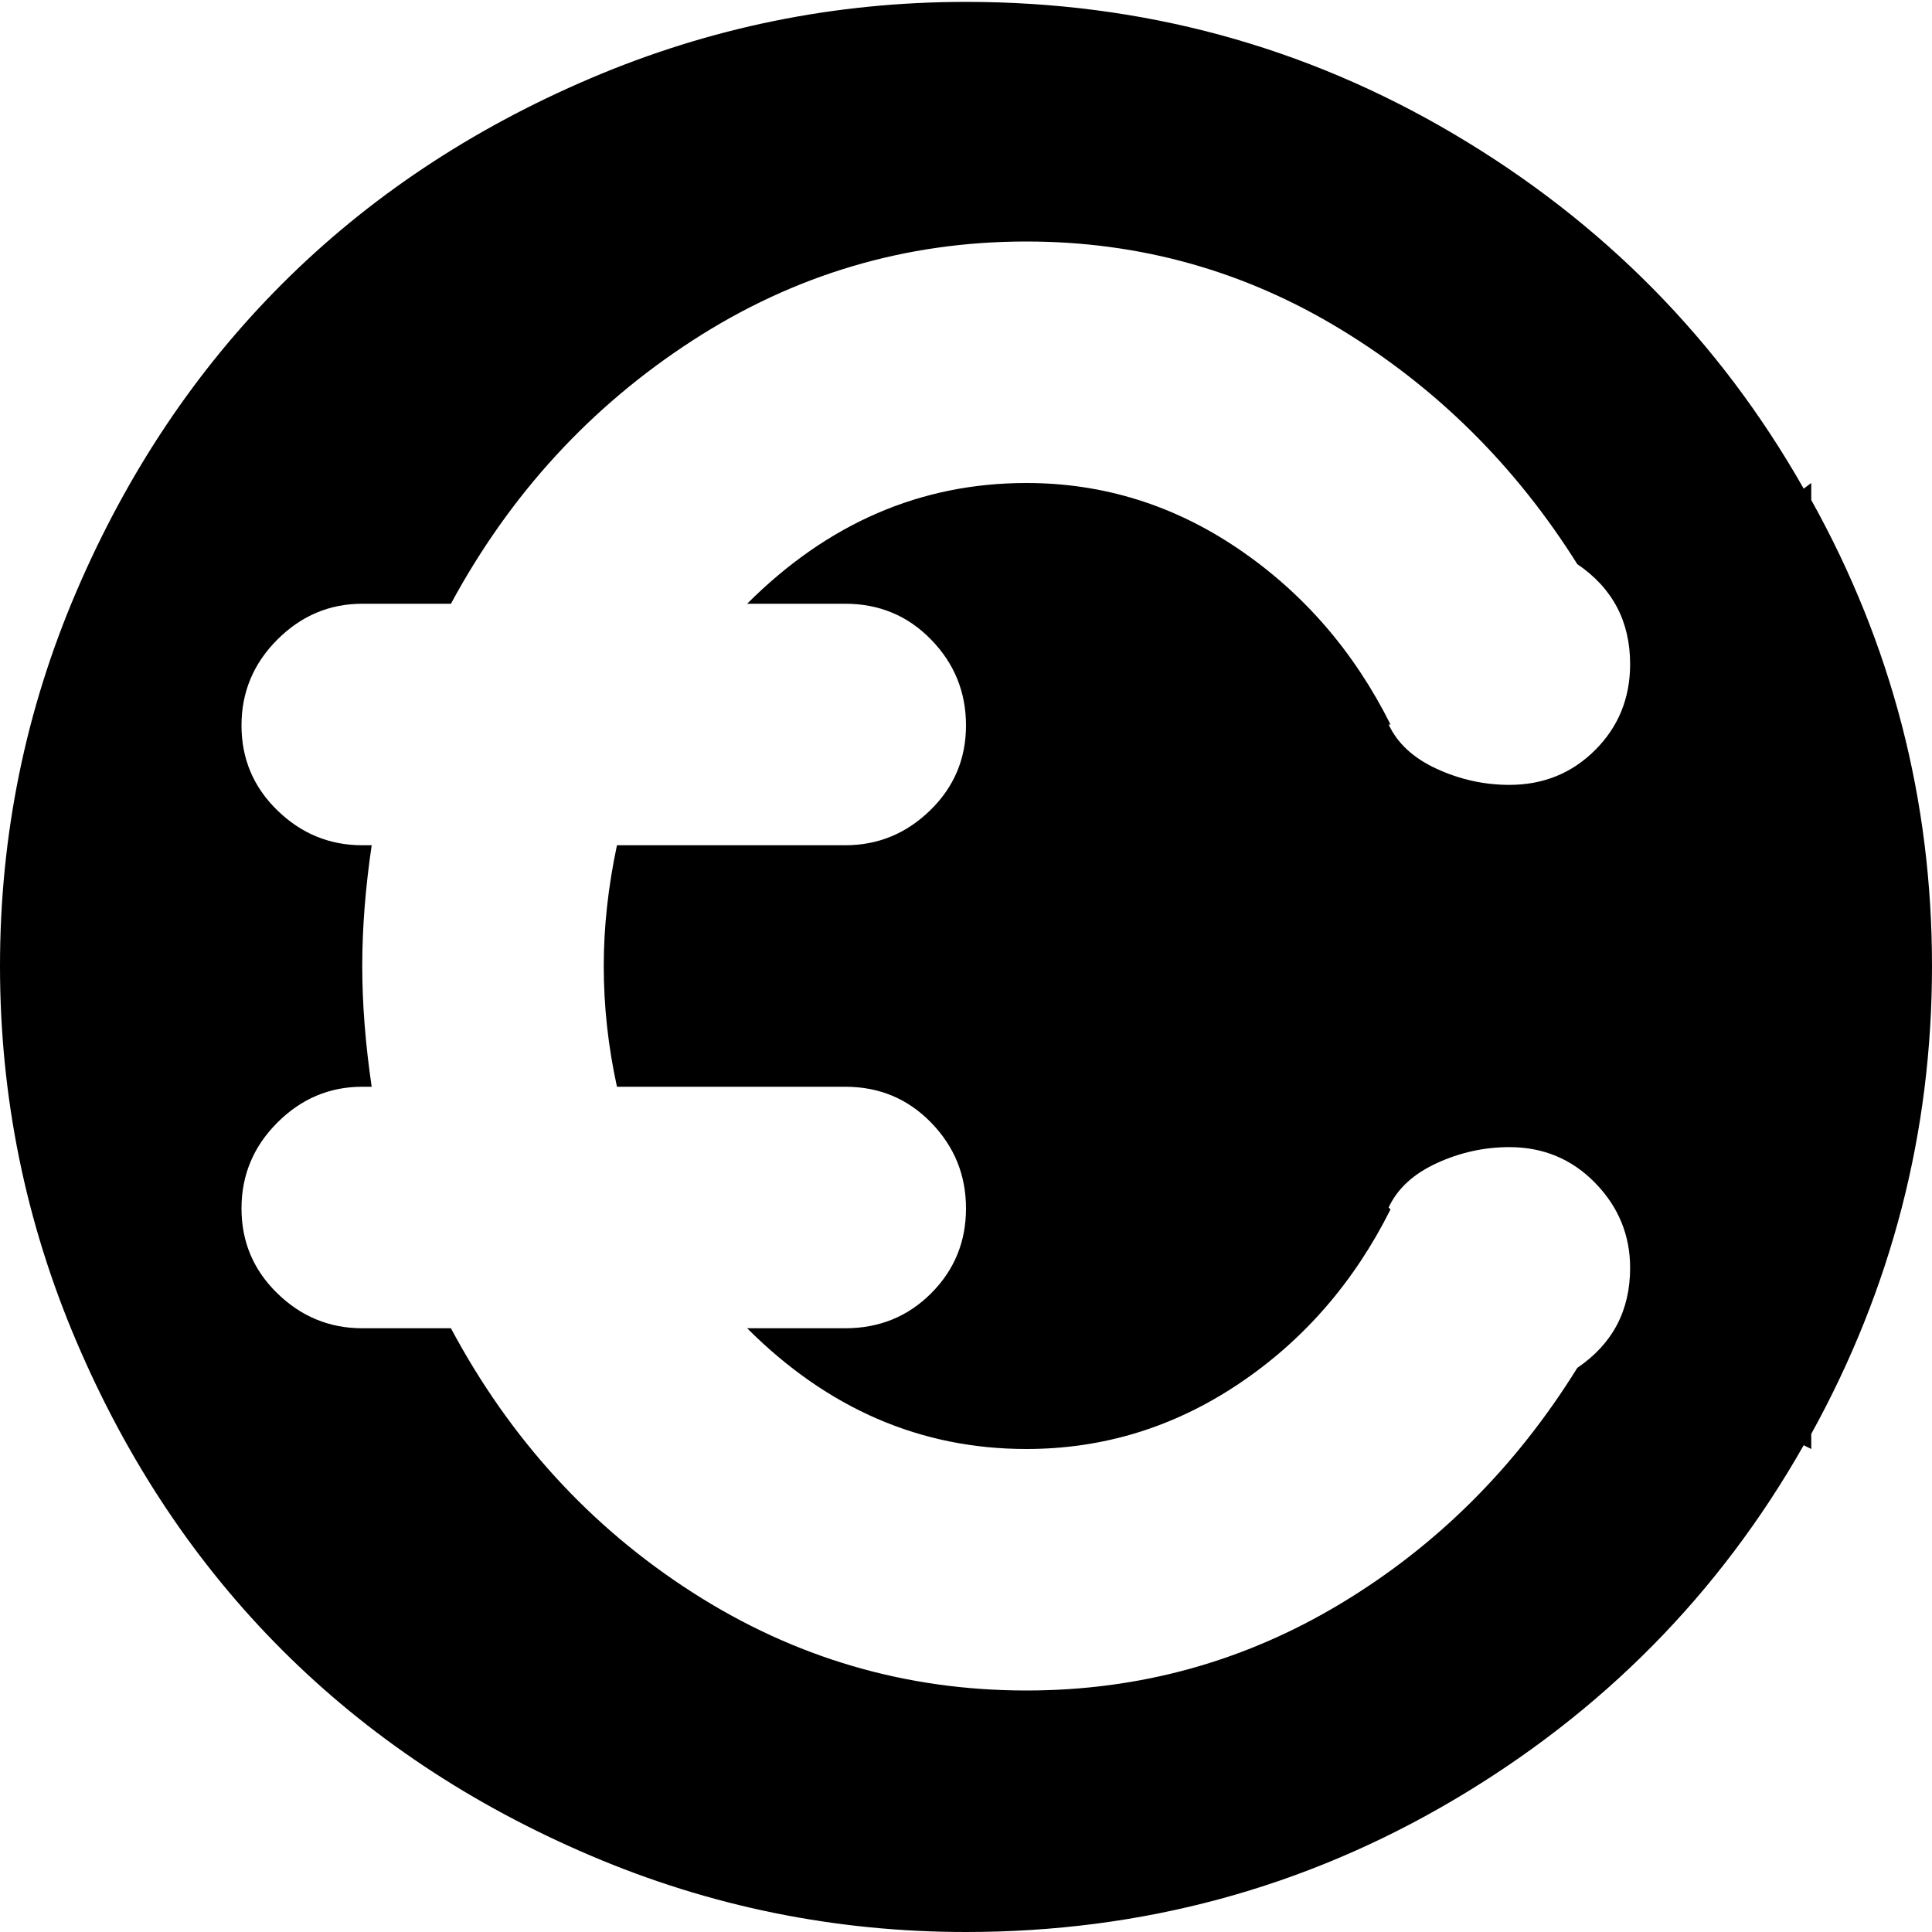 <?xml version="1.0" encoding="utf-8"?> <!-- Generator: IcoMoon.io --> <!DOCTYPE svg PUBLIC "-//W3C//DTD SVG 1.1//EN" "http://www.w3.org/Graphics/SVG/1.1/DTD/svg11.dtd"> <svg width="512" height="512" viewBox="0 0 512 512" xmlns="http://www.w3.org/2000/svg" xmlns:xlink="http://www.w3.org/1999/xlink" fill="#000000"><path d="M 480.00,380.00l0.00,4.00 l-2.00-1.00q-33.50,59.00 -92.75,94.00t-129.25,35.00q-52.00,0.00 -99.50-20.25t-81.75-54.50t-54.50-81.75t-20.25-99.50t 20.25-99.25t 54.50-81.50t 81.75-54.50t 99.50-20.25q 70.00,0.00 129.25,35.00t 92.75,94.00l 2.00-1.50l0.00,4.50 q 32.00,57.50 32.00,123.50t-32.00,124.00zM 224.00,352.00q 13.50,0.00 22.75-9.25t 9.25-22.50t-9.25-22.75t-22.75-9.50l-60.50,0.00 q-3.50-16.00 -3.50-32.00q0.00-15.50 3.50-32.00l 60.50,0.00 q 13.00,0.00 22.50-9.25t 9.50-22.50t-9.25-22.75t-22.75-9.50l-26.00,0.00 q 32.00-32.00 74.00-32.00q 30.50,0.00 56.25,17.50t 40.25,46.50l-0.50,0.00 q 3.50,7.50 12.75,11.75t 19.25,4.25q 13.50,0.00 22.75-9.25t 9.25-22.75q0.00-17.00 -14.00-26.50q-24.50-39.00 -62.75-62.25t-83.25-23.25q-48.00,0.00 -88.50,26.25t-64.00,69.75l-23.50,0.00 q-13.00,0.00 -22.50,9.50 t-9.50,22.75t 9.50,22.50t 22.50,9.25l 2.50,0.00 q-2.50,17.00 -2.50,32.00t 2.50,32.00l-2.50,0.00 q-13.00,0.00 -22.50,9.50t-9.50,22.75t 9.50,22.50t 22.50,9.25l 23.50,0.00 q 23.50,44.00 64.00,70.00t 88.50,26.00q 45.00,0.00 83.25-23.00t 62.75-62.50q 14.00-9.50 14.00-26.50q0.00-13.00 -9.25-22.50t-22.75-9.50q-10.00,0.00 -19.25,4.25t-12.75,11.75l 0.50,0.50q-14.50,29.00 -40.25,46.25t-56.25,17.25 q-42.00,0.00 -74.00-32.00l 26.00,0.00 z" ></path></svg>